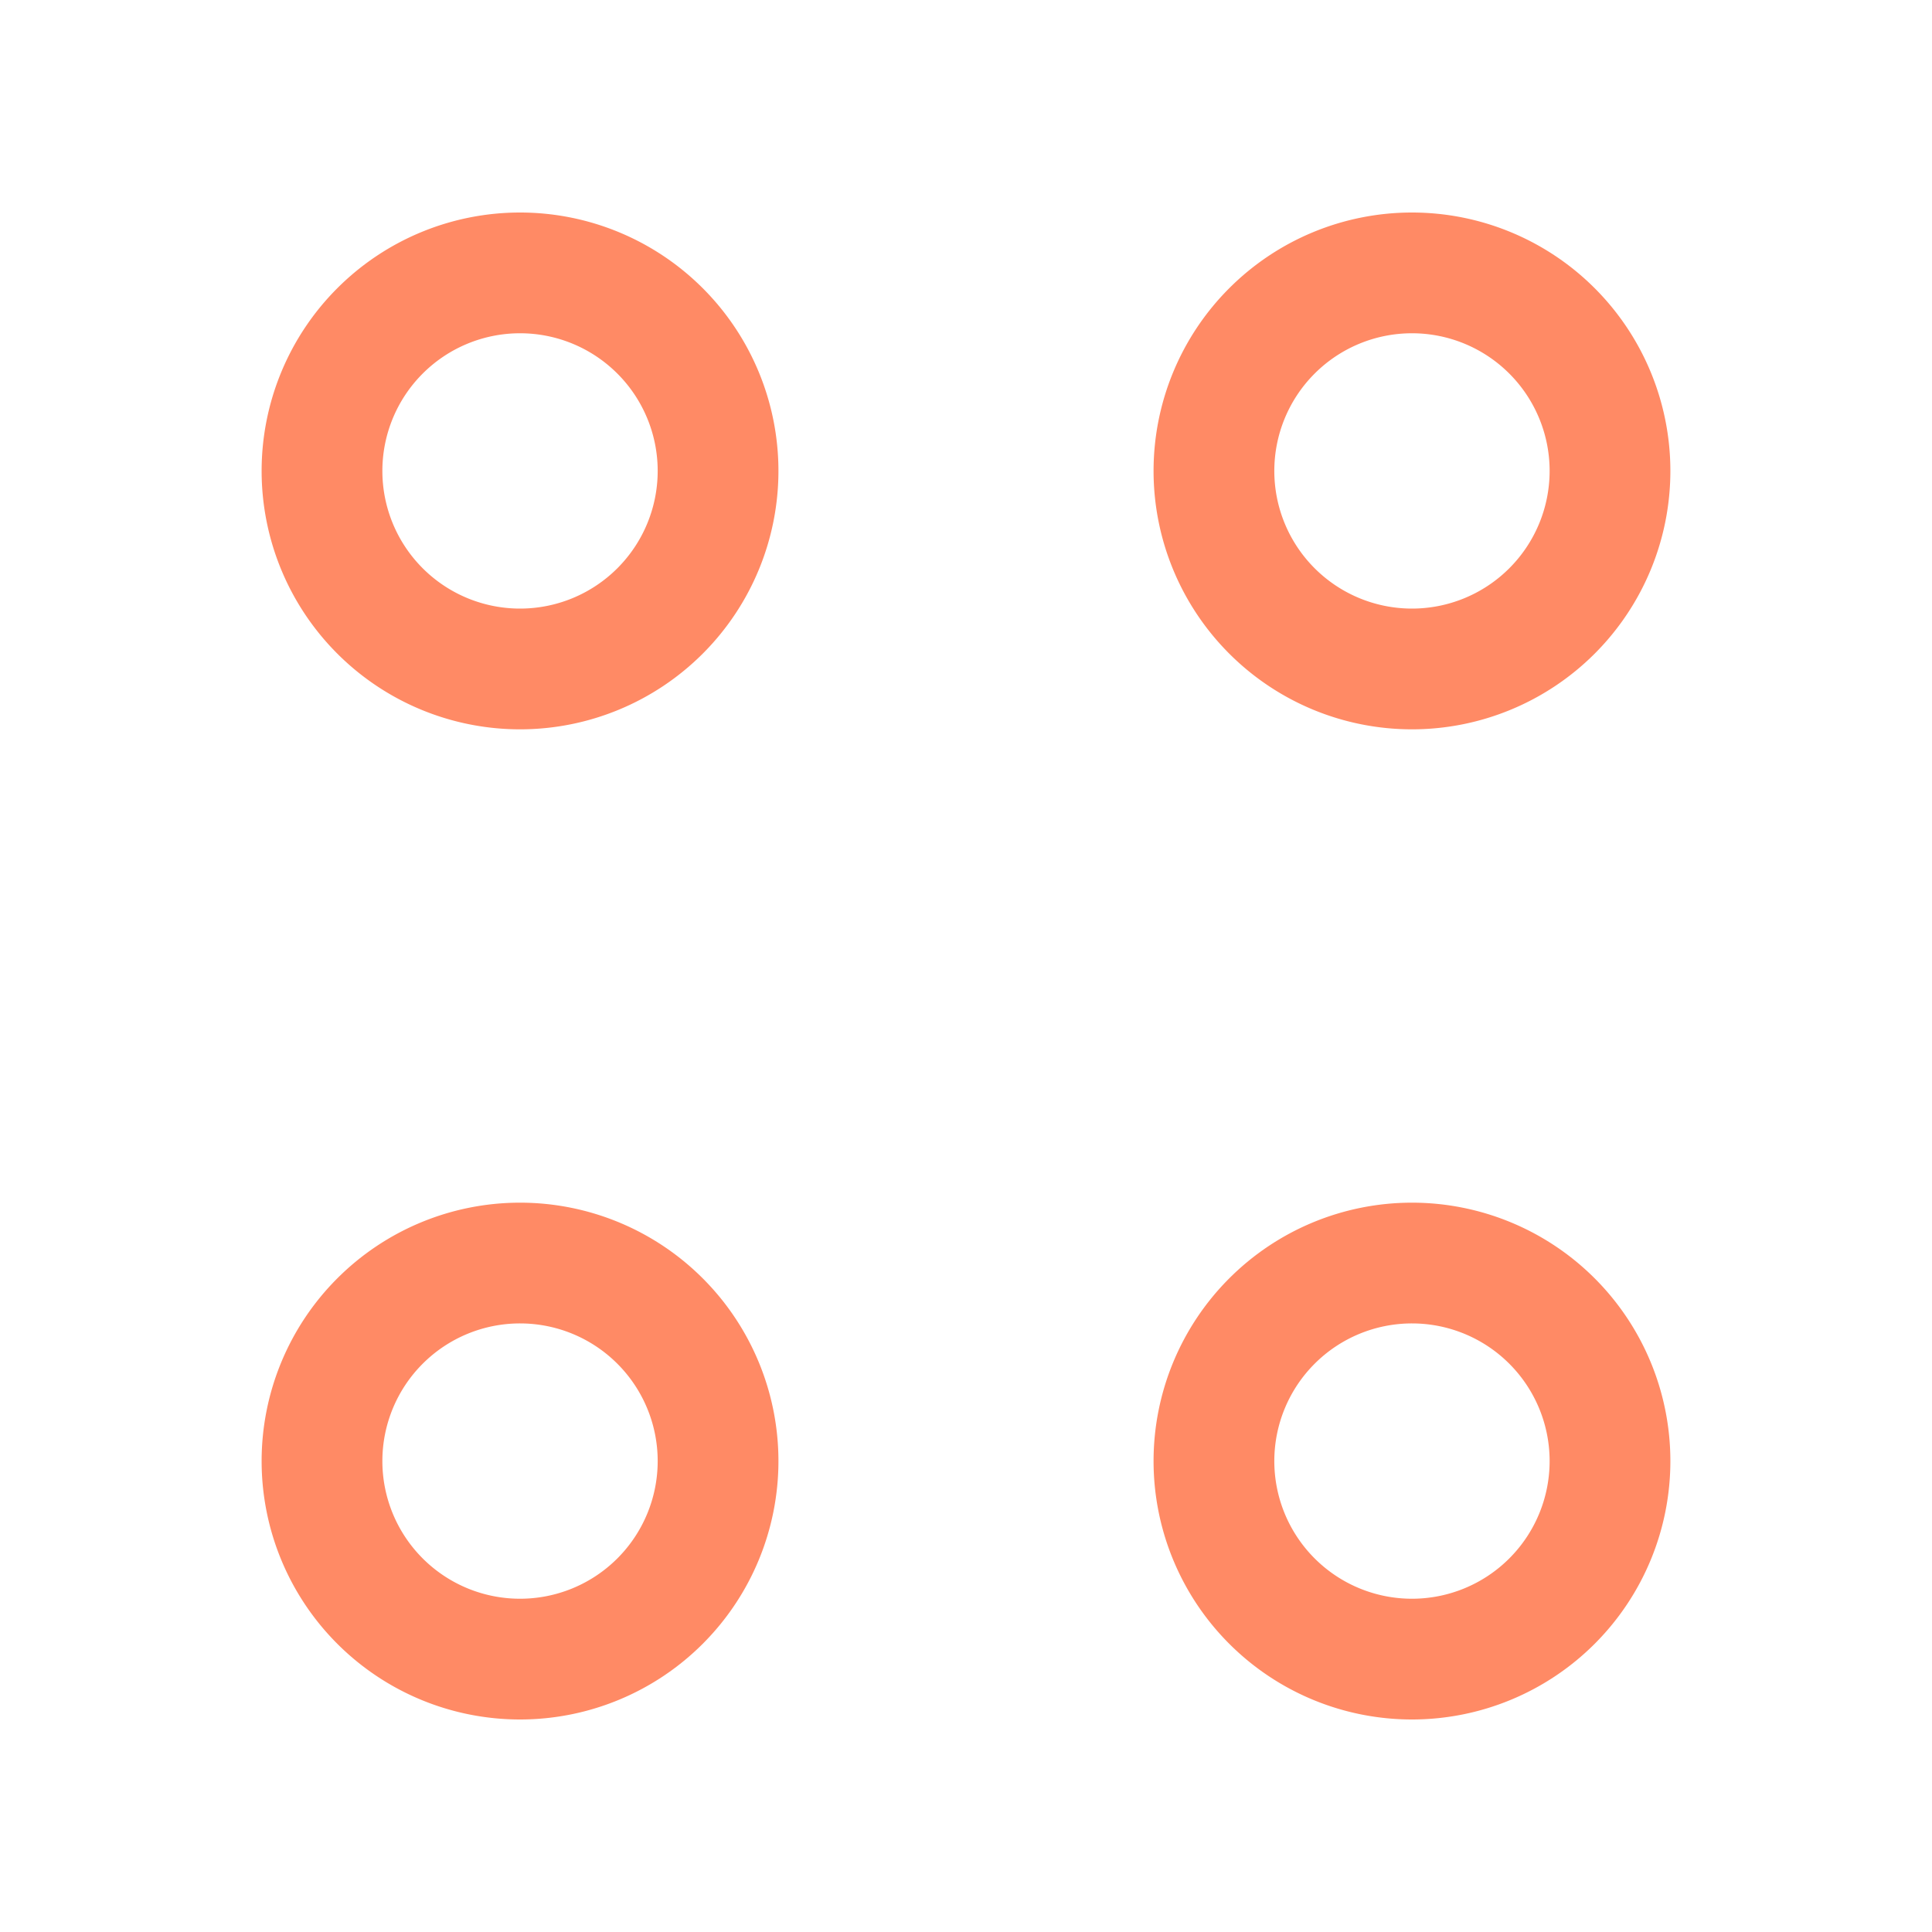 <svg xmlns="http://www.w3.org/2000/svg" width="32" height="32" viewBox="0 0 24 24" fill="none"><path d="M17.54 8.31a2.46 2.46 0 1 0 0-4.92 2.46 2.46 0 0 0 0 4.92ZM6.46 8.31a2.46 2.46 0 1 0 0-4.92 2.46 2.46 0 0 0 0 4.92ZM17.54 20.61a2.46 2.46 0 1 0 0-4.92 2.46 2.46 0 0 0 0 4.92ZM6.46 20.61a2.46 2.46 0 1 0 0-4.92 2.46 2.46 0 0 0 0 4.92Z" stroke="#FF8A65" stroke-width="1.5" stroke-miterlimit="10" stroke-linecap="round" stroke-linejoin="round"></path></svg>